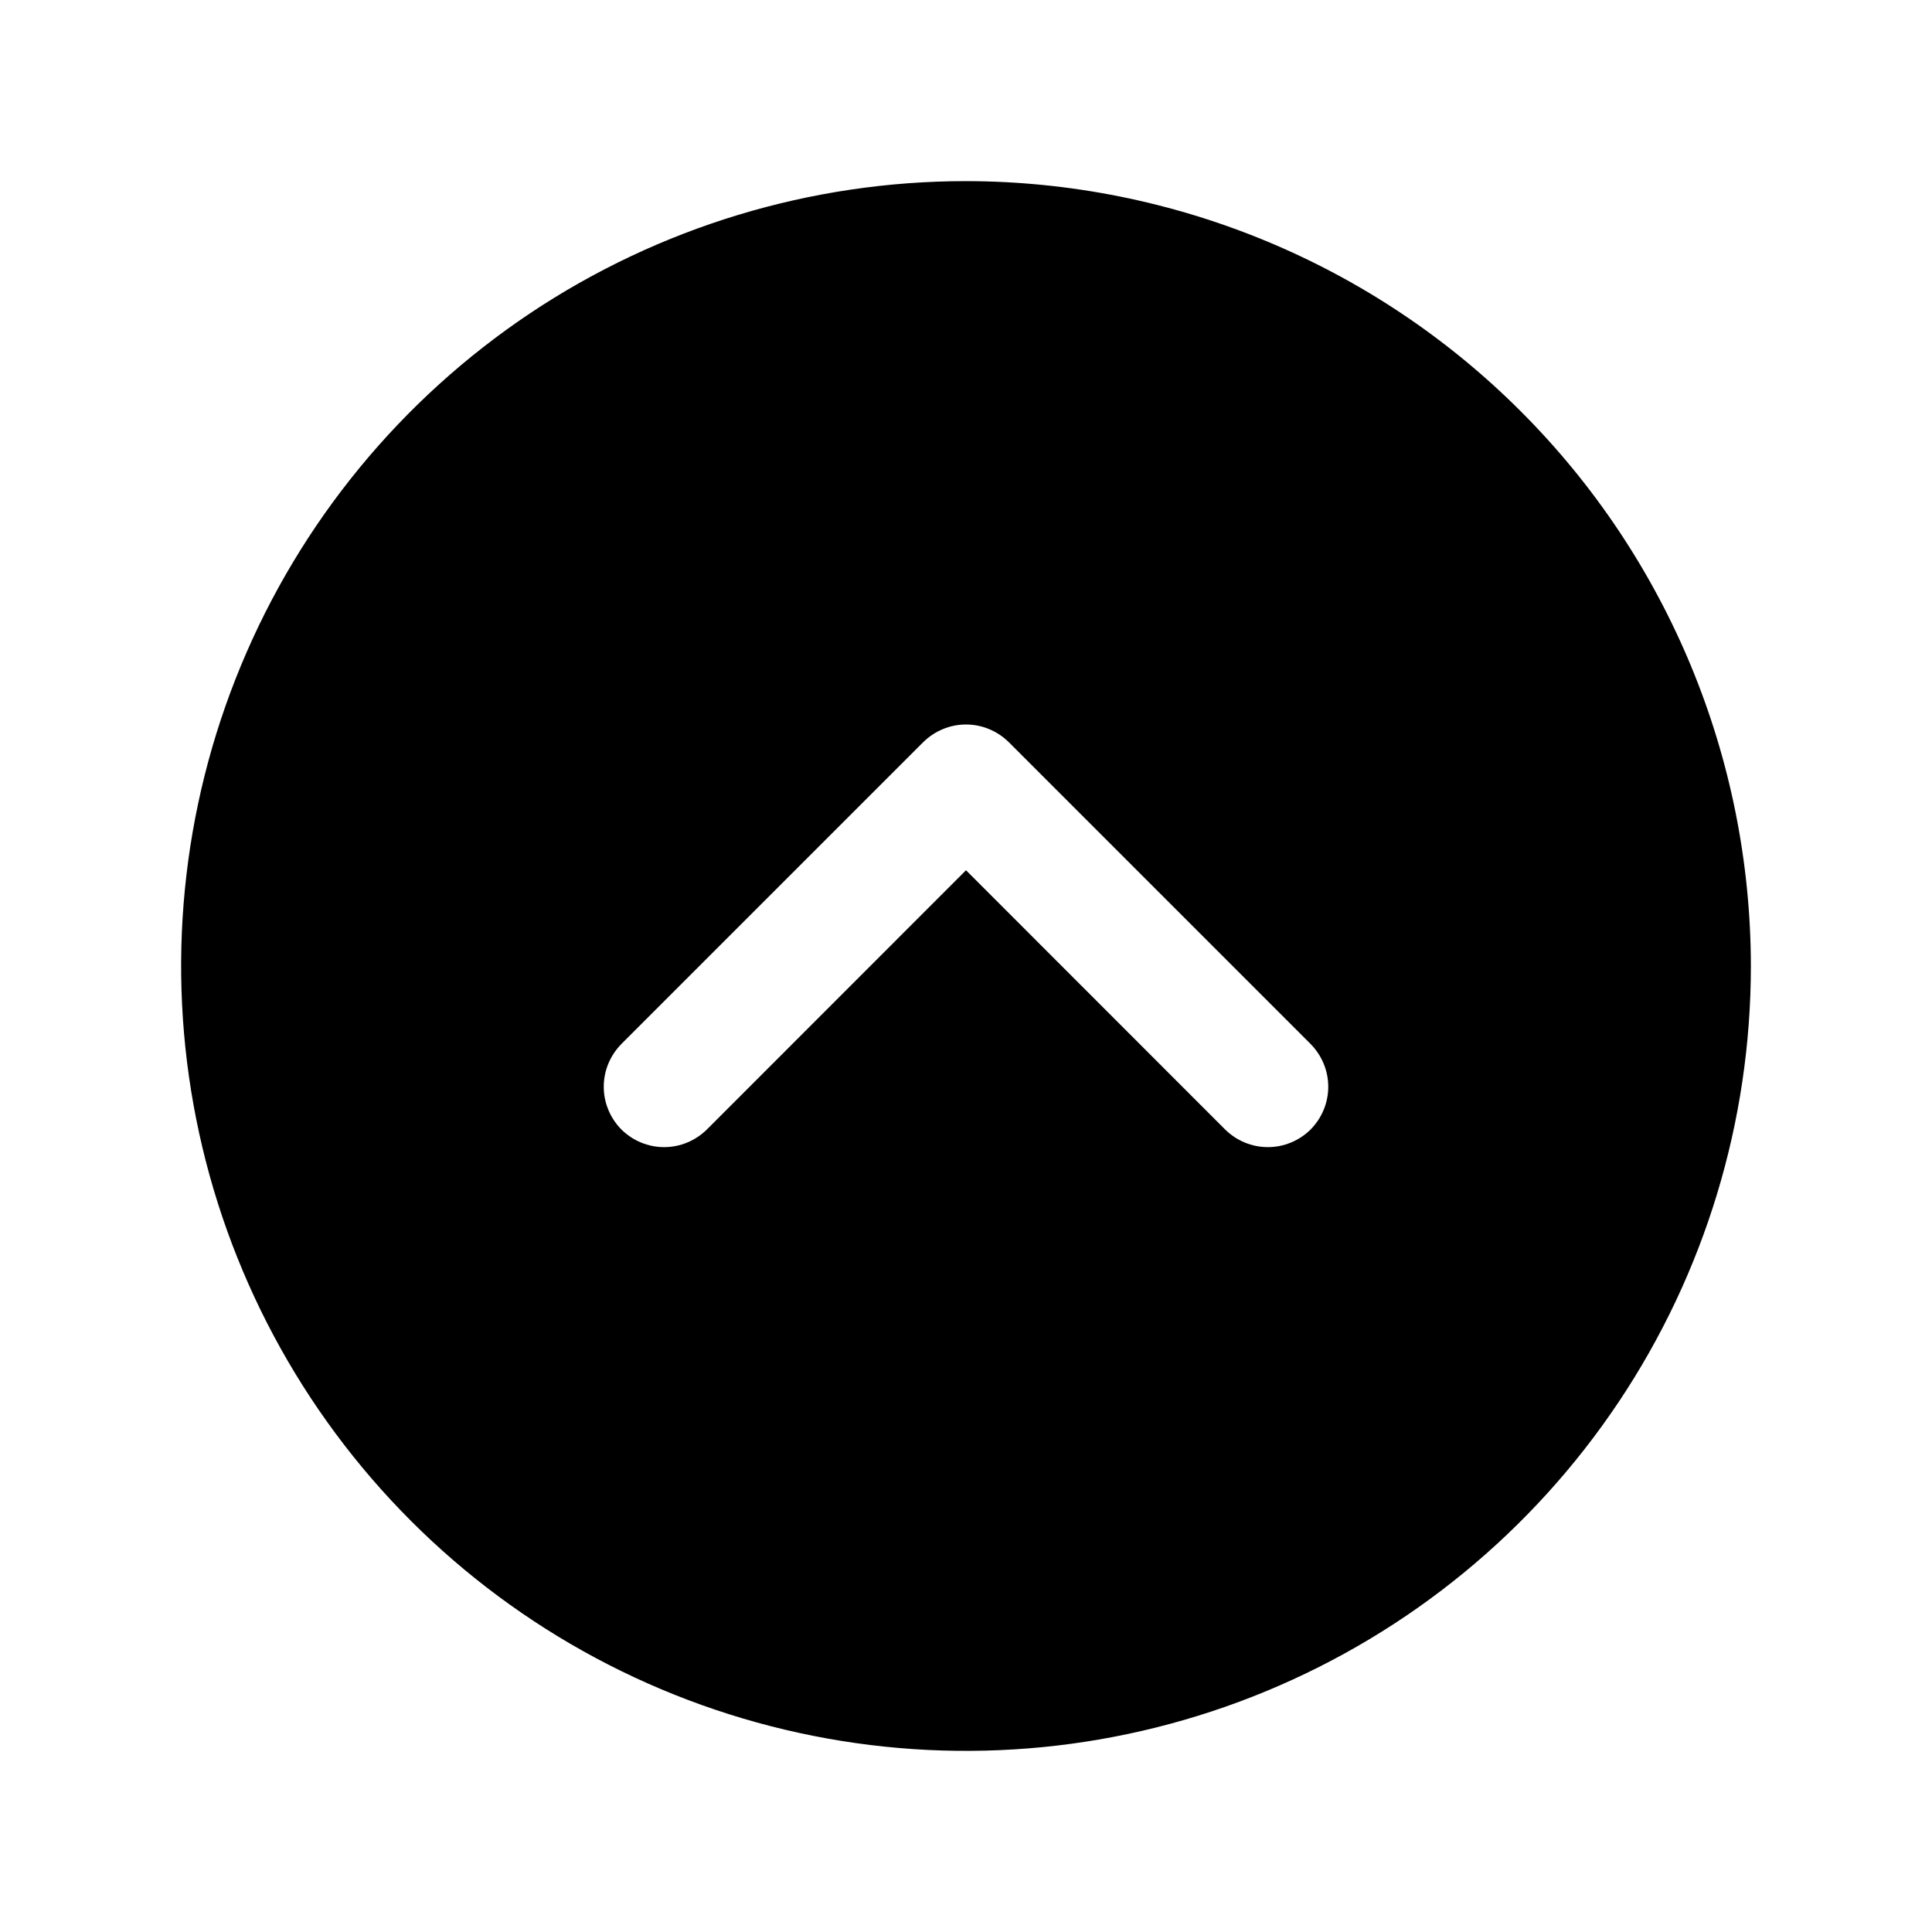 <svg width="16" height="16" viewBox="0 0 16 16" fill="none" xmlns="http://www.w3.org/2000/svg">
<g clip-path="url(#clip0_5_1709)">
<path d="M8 1.5C6.714 1.5 5.458 1.881 4.389 2.595C3.32 3.31 2.487 4.325 1.995 5.513C1.503 6.7 1.374 8.007 1.625 9.268C1.876 10.529 2.495 11.687 3.404 12.596C4.313 13.505 5.471 14.124 6.732 14.375C7.993 14.626 9.3 14.497 10.487 14.005C11.675 13.513 12.69 12.68 13.405 11.611C14.119 10.542 14.5 9.286 14.5 8C14.498 6.277 13.813 4.624 12.594 3.406C11.376 2.187 9.723 1.502 8 1.5ZM10.854 9.354C10.807 9.4 10.752 9.437 10.691 9.462C10.631 9.487 10.566 9.5 10.5 9.5C10.434 9.5 10.369 9.487 10.309 9.462C10.248 9.437 10.193 9.4 10.146 9.354L8 7.207L5.854 9.354C5.807 9.4 5.752 9.437 5.691 9.462C5.631 9.487 5.566 9.5 5.5 9.5C5.434 9.5 5.369 9.487 5.309 9.462C5.248 9.437 5.193 9.4 5.146 9.354C5.1 9.307 5.063 9.252 5.038 9.191C5.013 9.131 5 9.066 5 9C5 8.934 5.013 8.869 5.038 8.809C5.063 8.748 5.1 8.693 5.146 8.646L7.646 6.146C7.693 6.1 7.748 6.063 7.809 6.038C7.869 6.013 7.934 6 8 6C8.066 6 8.131 6.013 8.191 6.038C8.252 6.063 8.307 6.1 8.354 6.146L10.854 8.646C10.9 8.693 10.937 8.748 10.962 8.809C10.987 8.869 11 8.934 11 9C11 9.066 10.987 9.131 10.962 9.191C10.937 9.252 10.9 9.307 10.854 9.354Z" fill="black"/>
</g>
<defs>
<clipPath id="clip0_5_1709">
<rect width="16" height="16" fill="white"/>
</clipPath>
</defs>
</svg>
